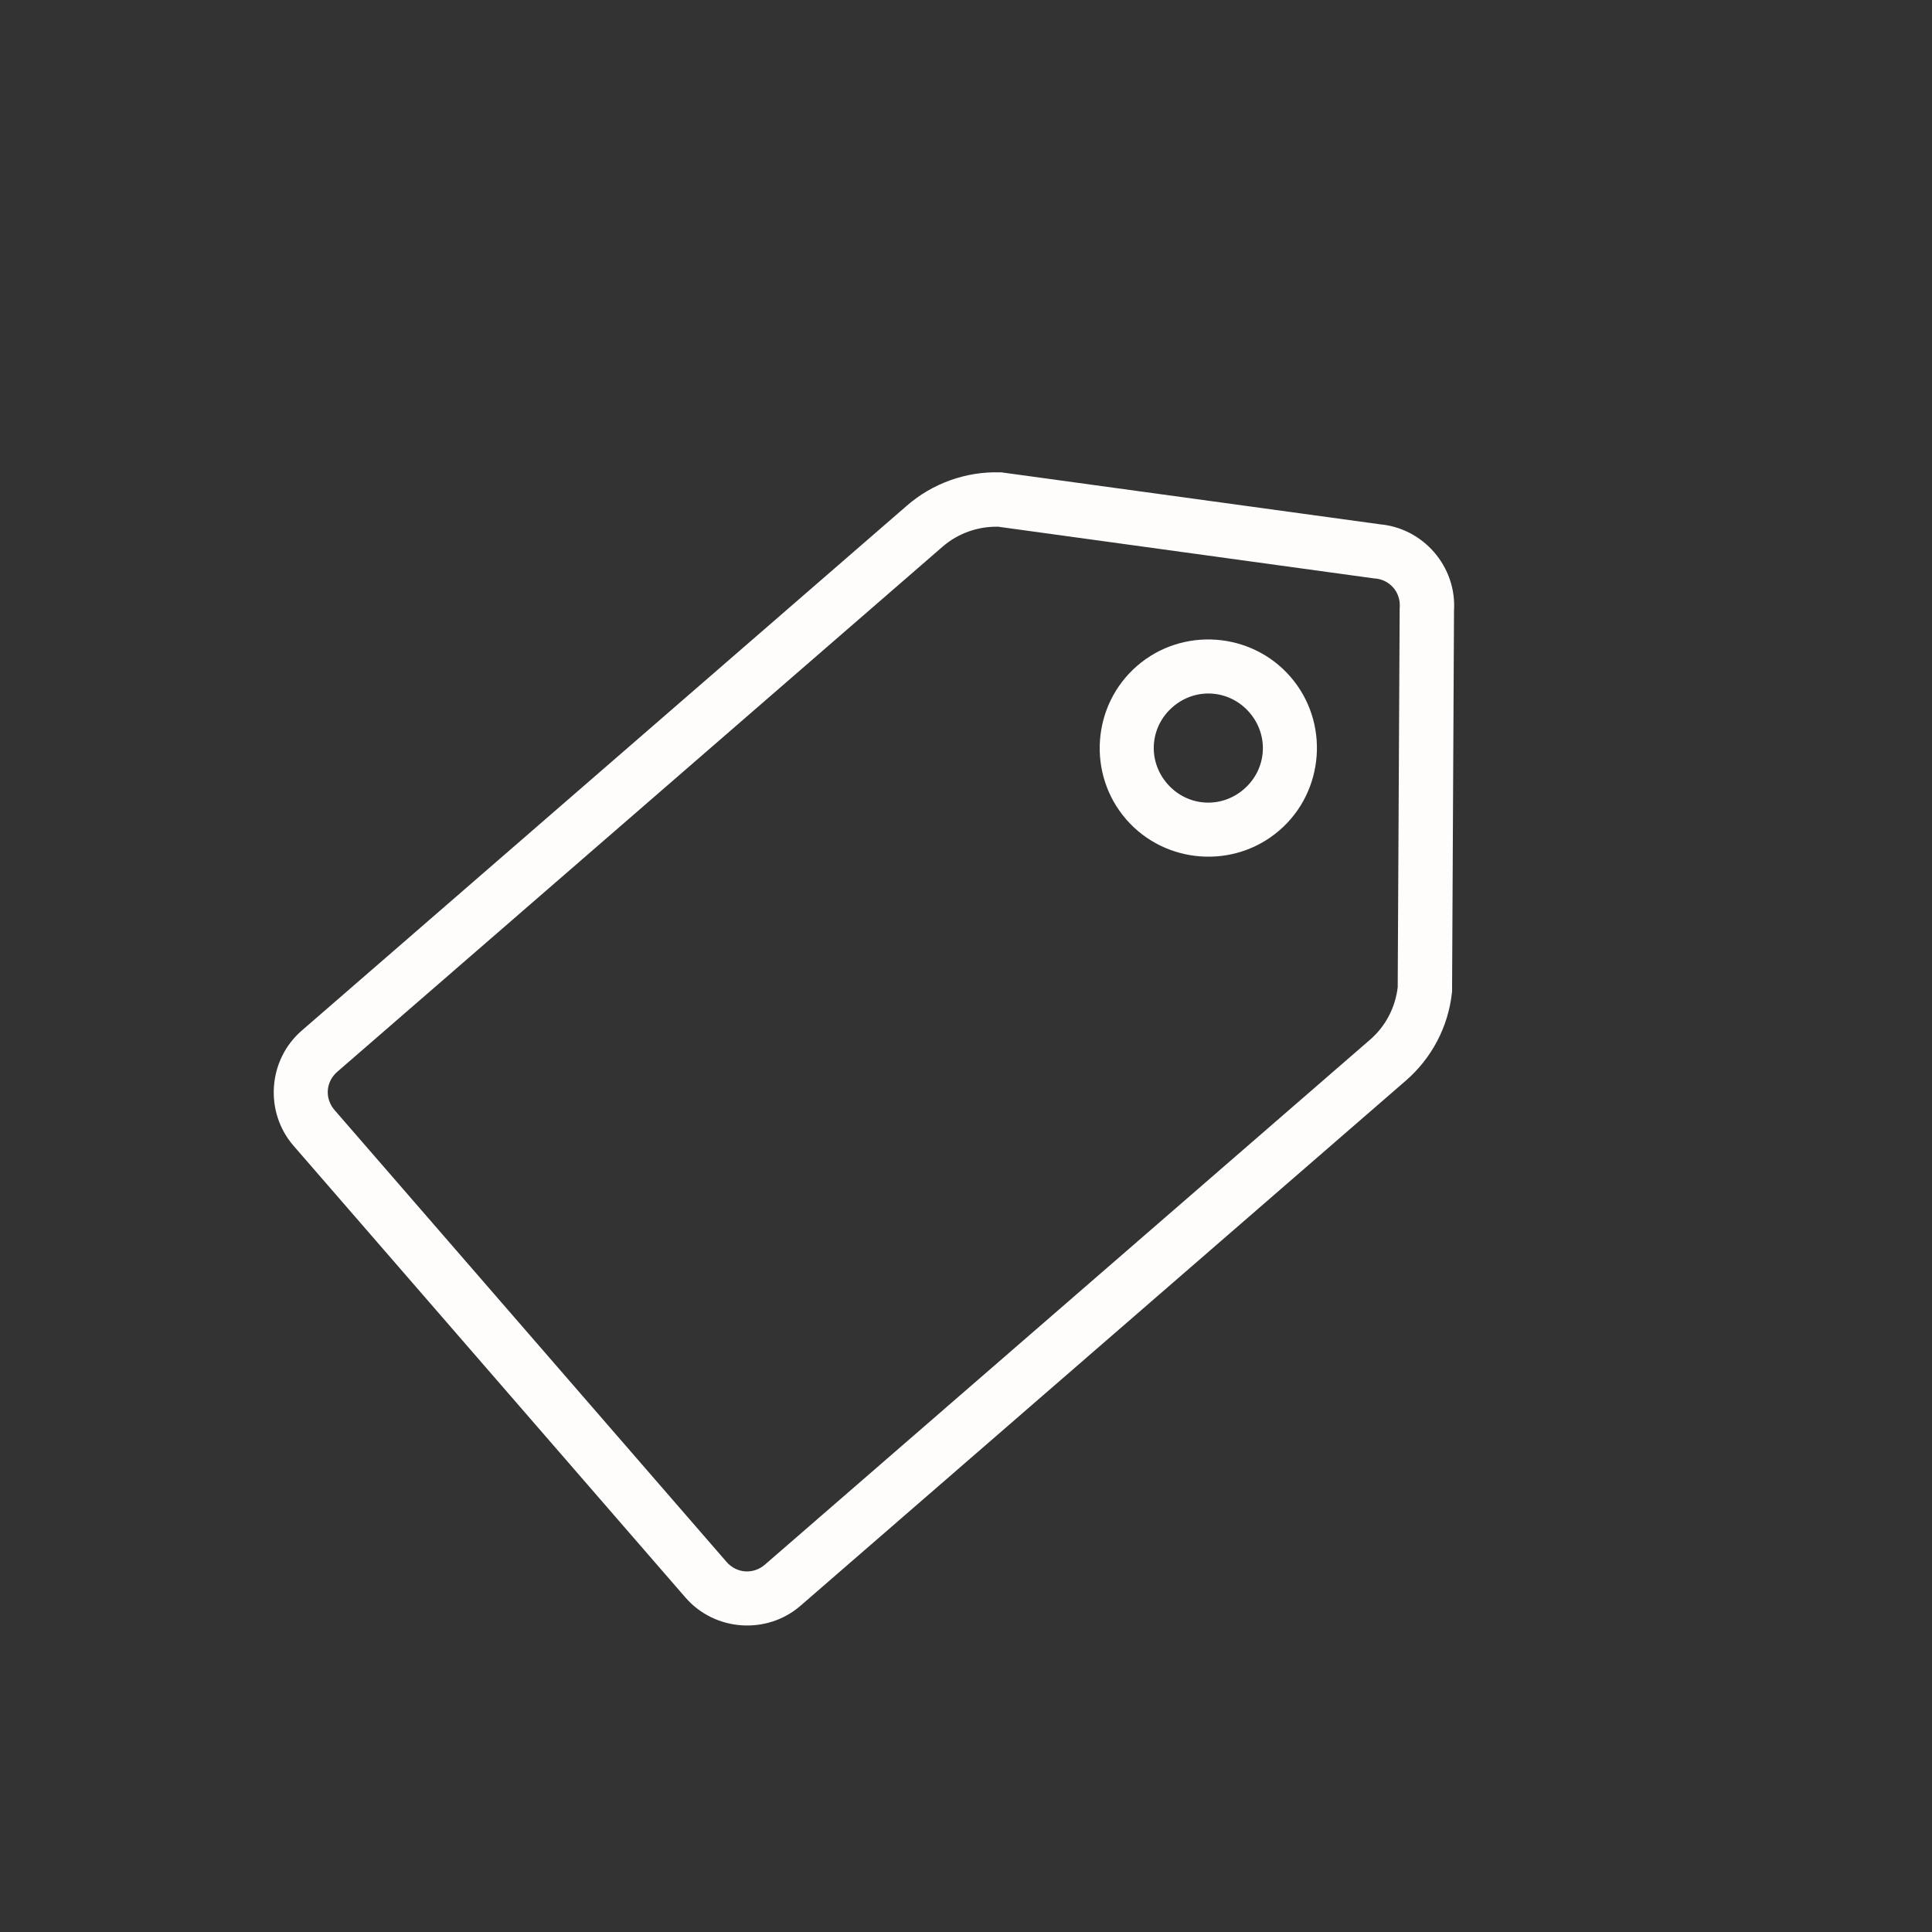 <svg width="109" height="109" viewBox="0 0 109 109" fill="none" xmlns="http://www.w3.org/2000/svg">
<rect x="0" y="0" width="109" height="109" fill="#333333" stroke="none"/>
<g clip-path="url(#clip0)">
<path d="M17.02 58.148C15.115 59.801 14.907 62.734 16.56 64.64L38.673 90.131C40.326 92.037 43.26 92.245 45.165 90.592L79.315 60.967C80.768 59.706 81.7 57.946 81.912 56.033L81.923 55.944L82.033 34.392L82.03 34.489C82.209 31.97 80.285 29.752 77.766 29.573L77.868 29.581L56.511 26.651L56.422 26.649C54.501 26.593 52.623 27.263 51.17 28.523L17.02 58.148ZM19.031 60.466L53.181 30.841C54.05 30.087 55.169 29.695 56.314 29.716L77.499 32.63L77.549 32.633C78.411 32.695 79.032 33.41 78.971 34.272L78.967 34.323L78.856 55.701C78.72 56.843 78.174 57.896 77.305 58.65L43.155 88.274C42.503 88.84 41.556 88.773 40.991 88.121L18.877 62.63C18.308 61.973 18.374 61.035 19.031 60.466ZM64.15 37.57C61.602 39.78 61.326 43.677 63.536 46.225C65.747 48.774 69.644 49.05 72.192 46.839C74.74 44.629 75.016 40.732 72.806 38.184C70.595 35.636 66.699 35.359 64.15 37.57ZM66.161 39.887C67.455 38.764 69.365 38.9 70.489 40.194C71.611 41.489 71.476 43.399 70.181 44.522C68.887 45.645 66.977 45.51 65.854 44.215C64.731 42.92 64.866 41.01 66.161 39.887Z" fill="#FFFCFC"/>
</g>
<defs>
<clipPath id="clip0">
<rect width="76.697" height="76.697" fill="white" transform="translate(0.17 50.428) rotate(-40.941)"/>
</clipPath>
</defs>
</svg>
